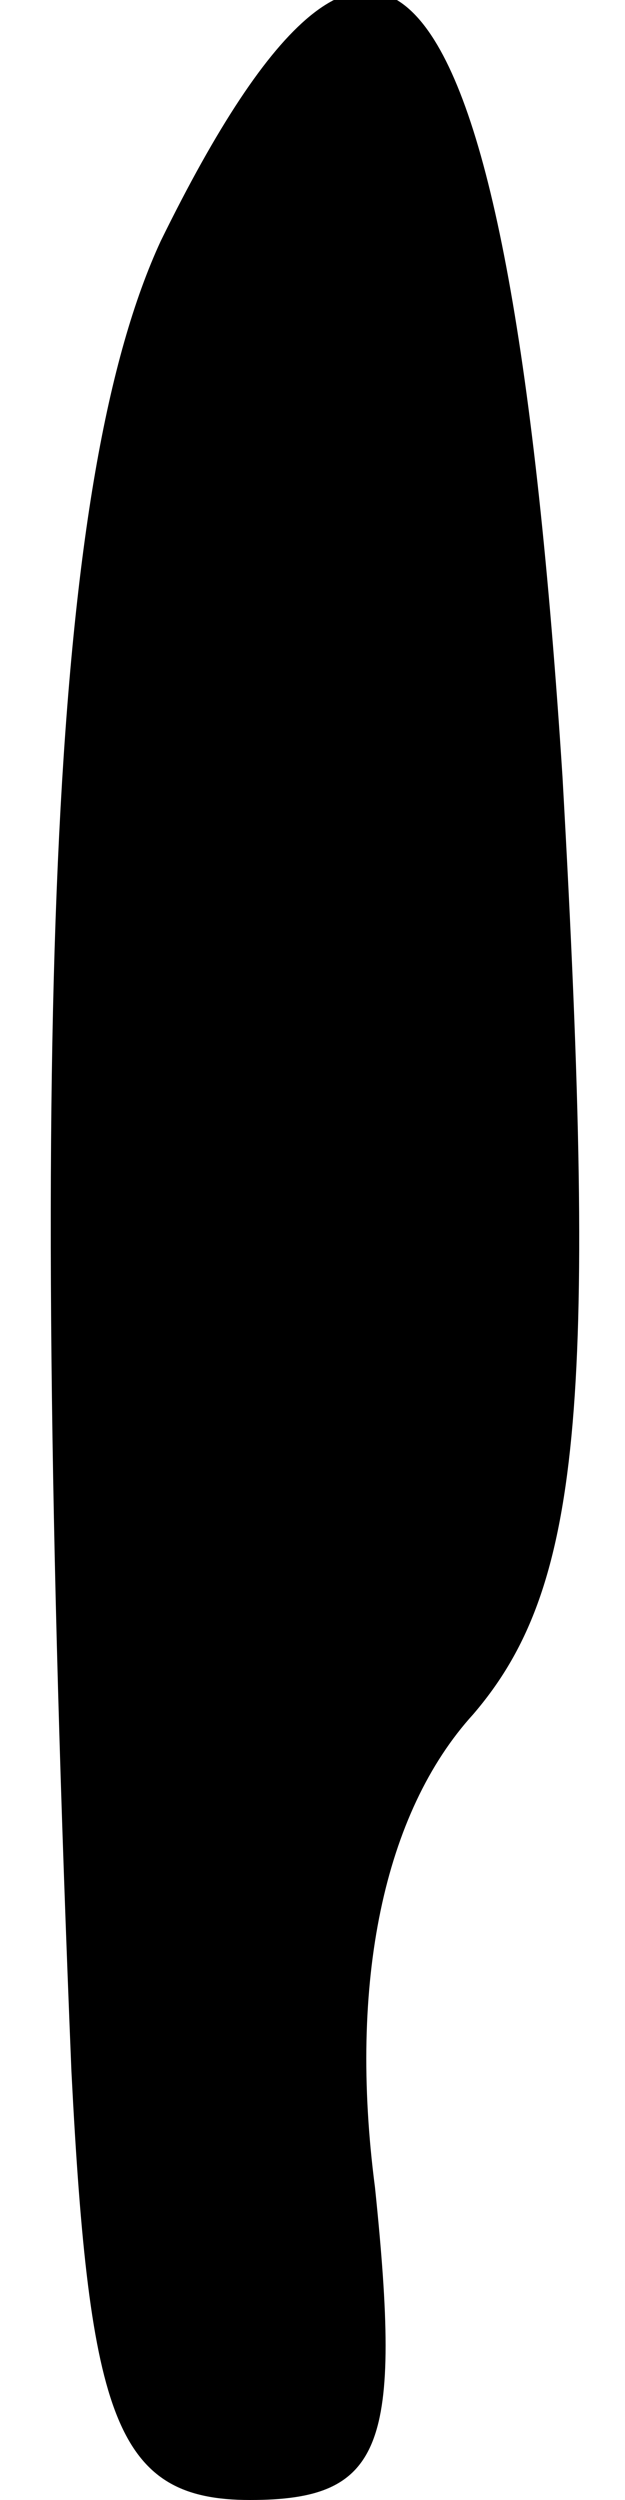 <?xml version="1.0" standalone="no"?>
<!DOCTYPE svg PUBLIC "-//W3C//DTD SVG 20010904//EN"
 "http://www.w3.org/TR/2001/REC-SVG-20010904/DTD/svg10.dtd">
<svg version="1.0" xmlns="http://www.w3.org/2000/svg"
 width="7pt" height="28pt" viewBox="0 0 7 28"
 preserveAspectRatio="xMidYMid meet">
<g transform="translate(0,28) scale(0.1,-0.1)"
fill="#000000" stroke="none">
<path fill="#000000" stroke="none" d="M18 253 c-12 -26 -15 -83 -10 -205 2
-39 5 -48 20 -48 15 0 17 6 14 35 -3 23 1 42 11 53 12 14 14 34 10 105 -6 93
-20 111 -45 60z"/>
</g>
</svg>

